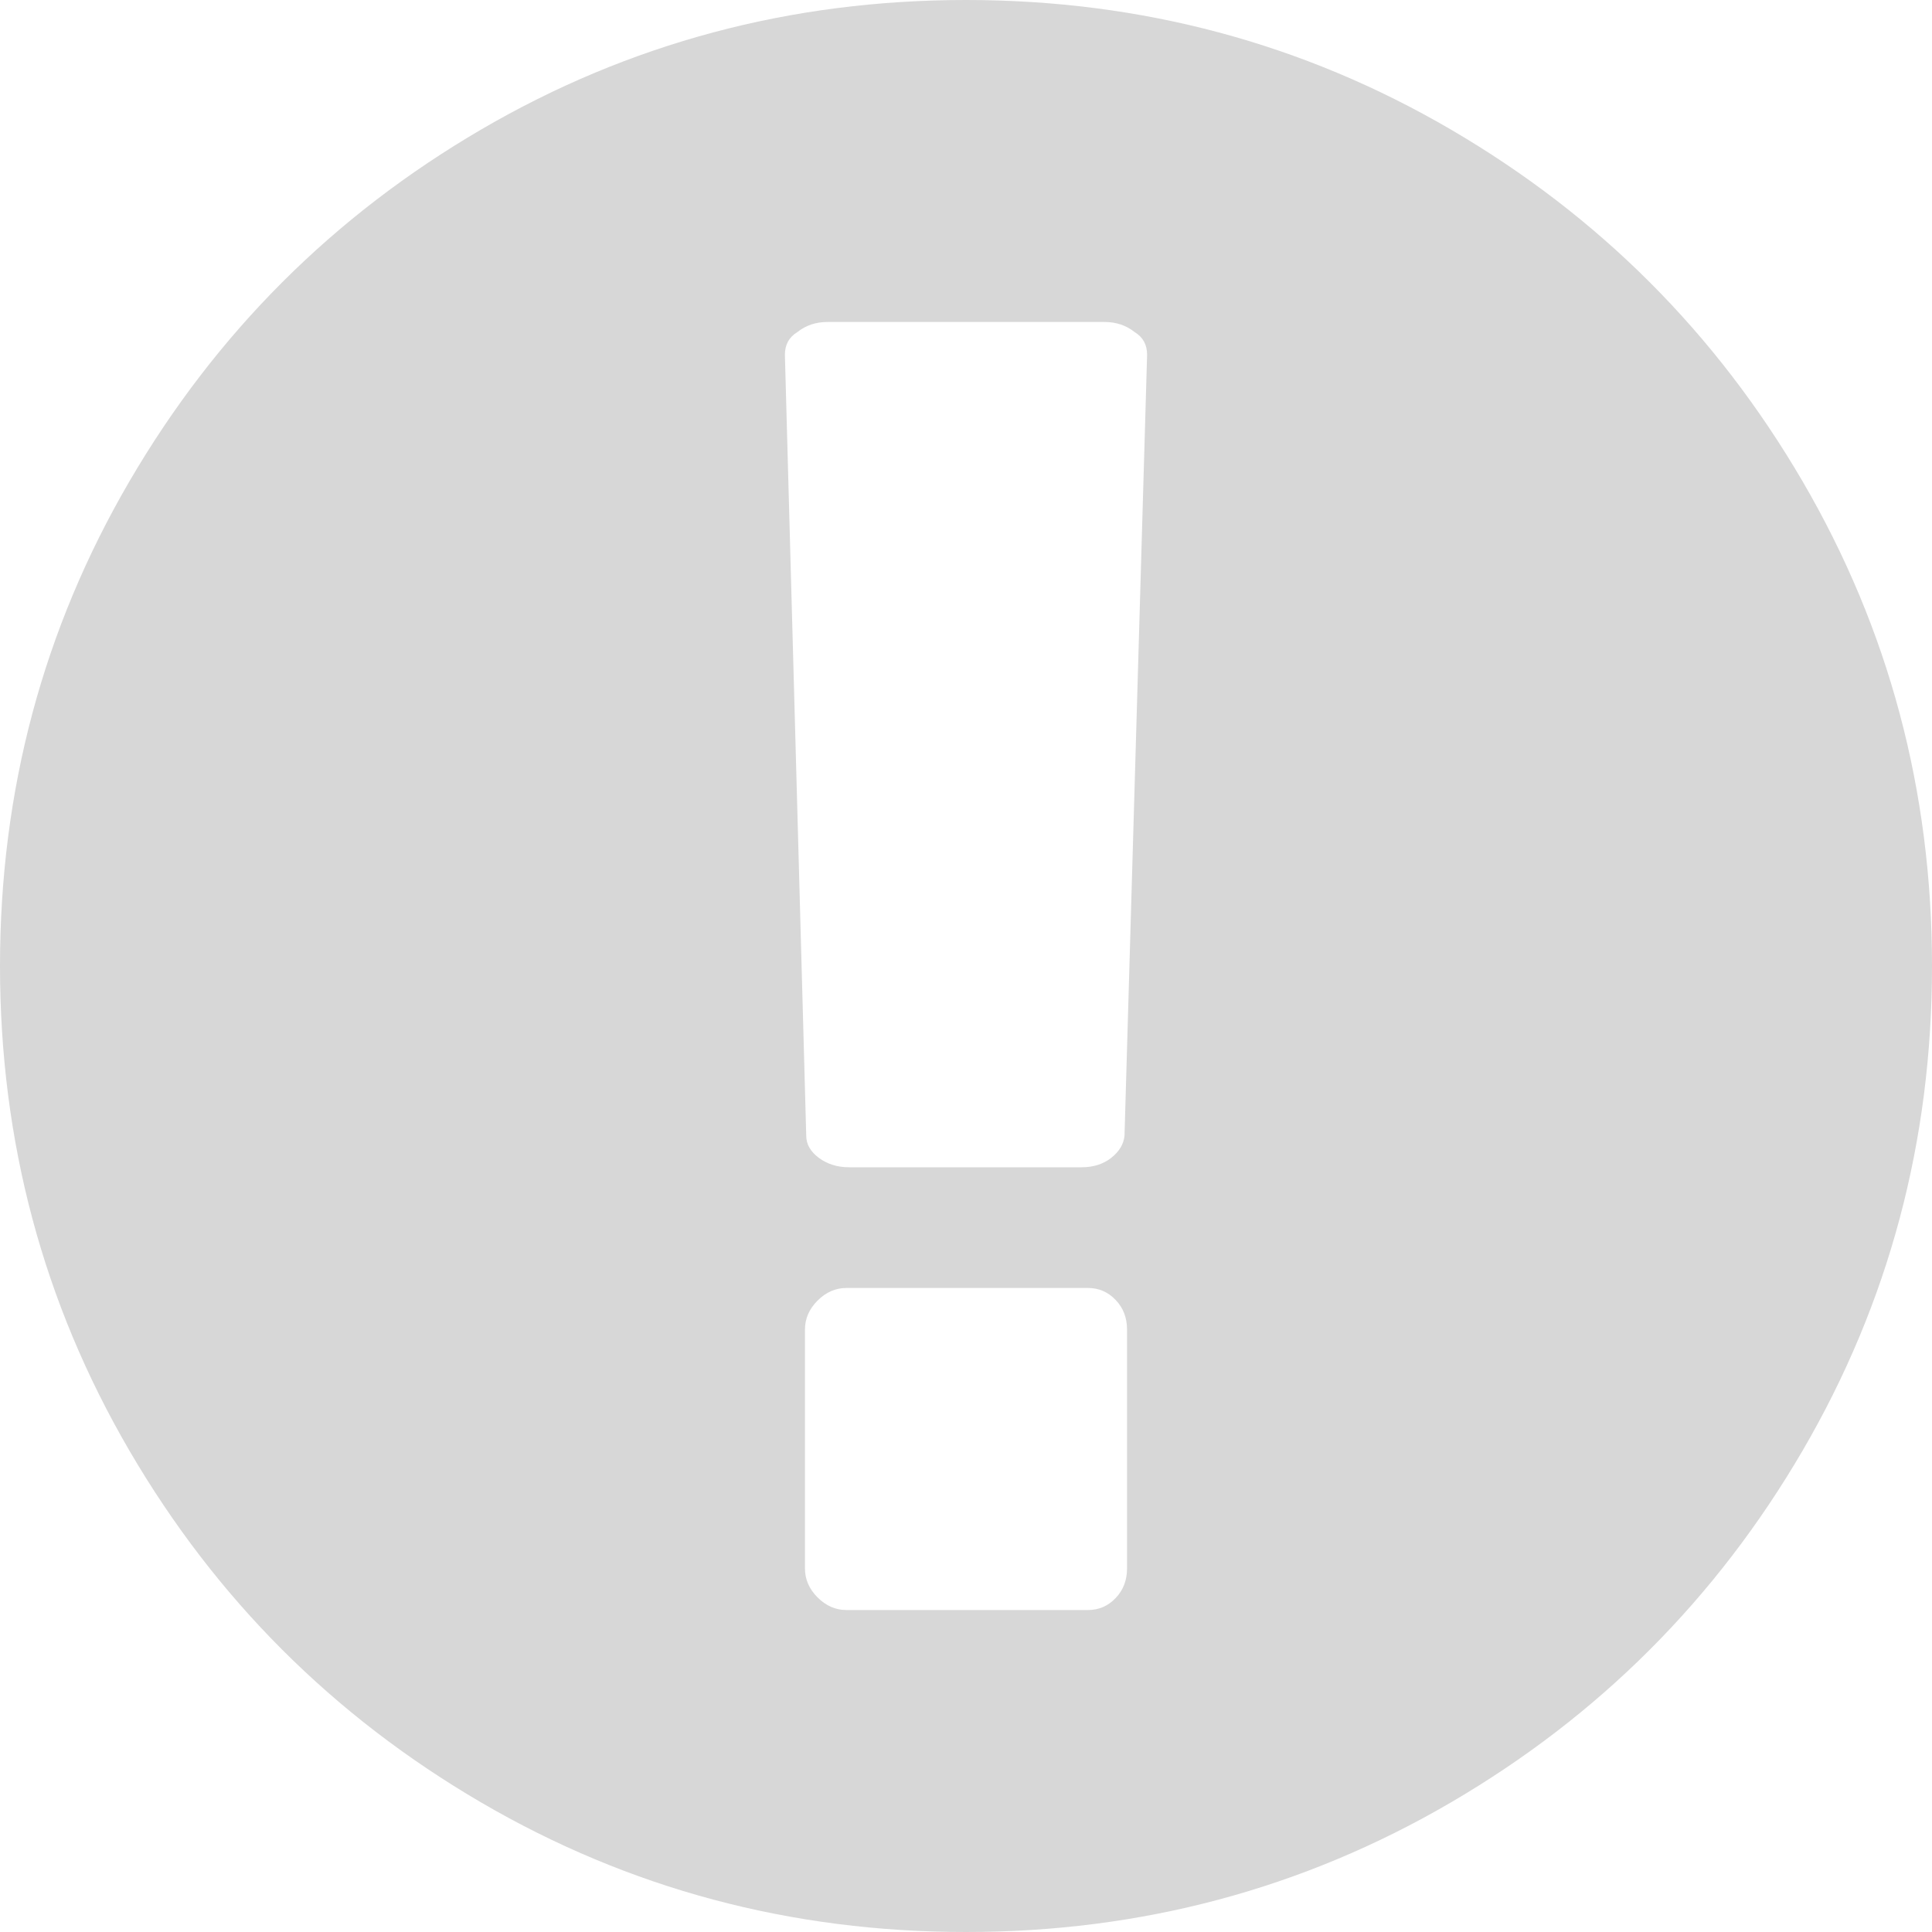 ﻿<?xml version="1.0" encoding="utf-8"?>
<svg version="1.1" xmlns:xlink="http://www.w3.org/1999/xlink" width="23px" height="23px" xmlns="http://www.w3.org/2000/svg">
  <g transform="matrix(1 0 0 1 -632 -296 )">
    <path d="M 5.728 1.542  C 7.489 0.514  9.414 0  11.5 0  C 13.586 0  15.511 0.514  17.272 1.542  C 19.034 2.571  20.429 3.966  21.458 5.728  C 22.486 7.489  23 9.414  23 11.5  C 23 13.586  22.486 15.511  21.458 17.272  C 20.429 19.034  19.034 20.429  17.272 21.458  C 15.511 22.486  13.586 23  11.5 23  C 9.414 23  7.489 22.486  5.728 21.458  C 3.966 20.429  2.571 19.034  1.542 17.272  C 0.514 15.511  0 13.586  0 11.5  C 0 9.414  0.514 7.489  1.542 5.728  C 2.571 3.966  3.966 2.571  5.728 1.542  Z M 13.282 19.024  C 13.372 18.93  13.417 18.812  13.417 18.673  L 13.417 15.827  C 13.417 15.688  13.372 15.57  13.282 15.476  C 13.192 15.381  13.082 15.333  12.952 15.333  L 10.077 15.333  C 9.948 15.333  9.833 15.383  9.733 15.483  C 9.633 15.583  9.583 15.698  9.583 15.827  L 9.583 18.673  C 9.583 18.802  9.633 18.917  9.733 19.017  C 9.833 19.117  9.948 19.167  10.077 19.167  L 12.952 19.167  C 13.082 19.167  13.192 19.119  13.282 19.024  Z M 13.229 13.784  C 13.324 13.709  13.377 13.621  13.387 13.521  L 13.656 4.223  C 13.656 4.103  13.606 4.013  13.507 3.953  C 13.407 3.873  13.287 3.833  13.147 3.833  L 9.853 3.833  C 9.713 3.833  9.593 3.873  9.493 3.953  C 9.394 4.013  9.344 4.103  9.344 4.223  L 9.598 13.521  C 9.598 13.621  9.648 13.709  9.748 13.784  C 9.848 13.858  9.968 13.896  10.107 13.896  L 12.878 13.896  C 13.017 13.896  13.135 13.858  13.229 13.784  Z " fill-rule="nonzero" fill="#d7d7d7" stroke="none" transform="matrix(1 0 0 1 632 296 )" />
  </g>
</svg>